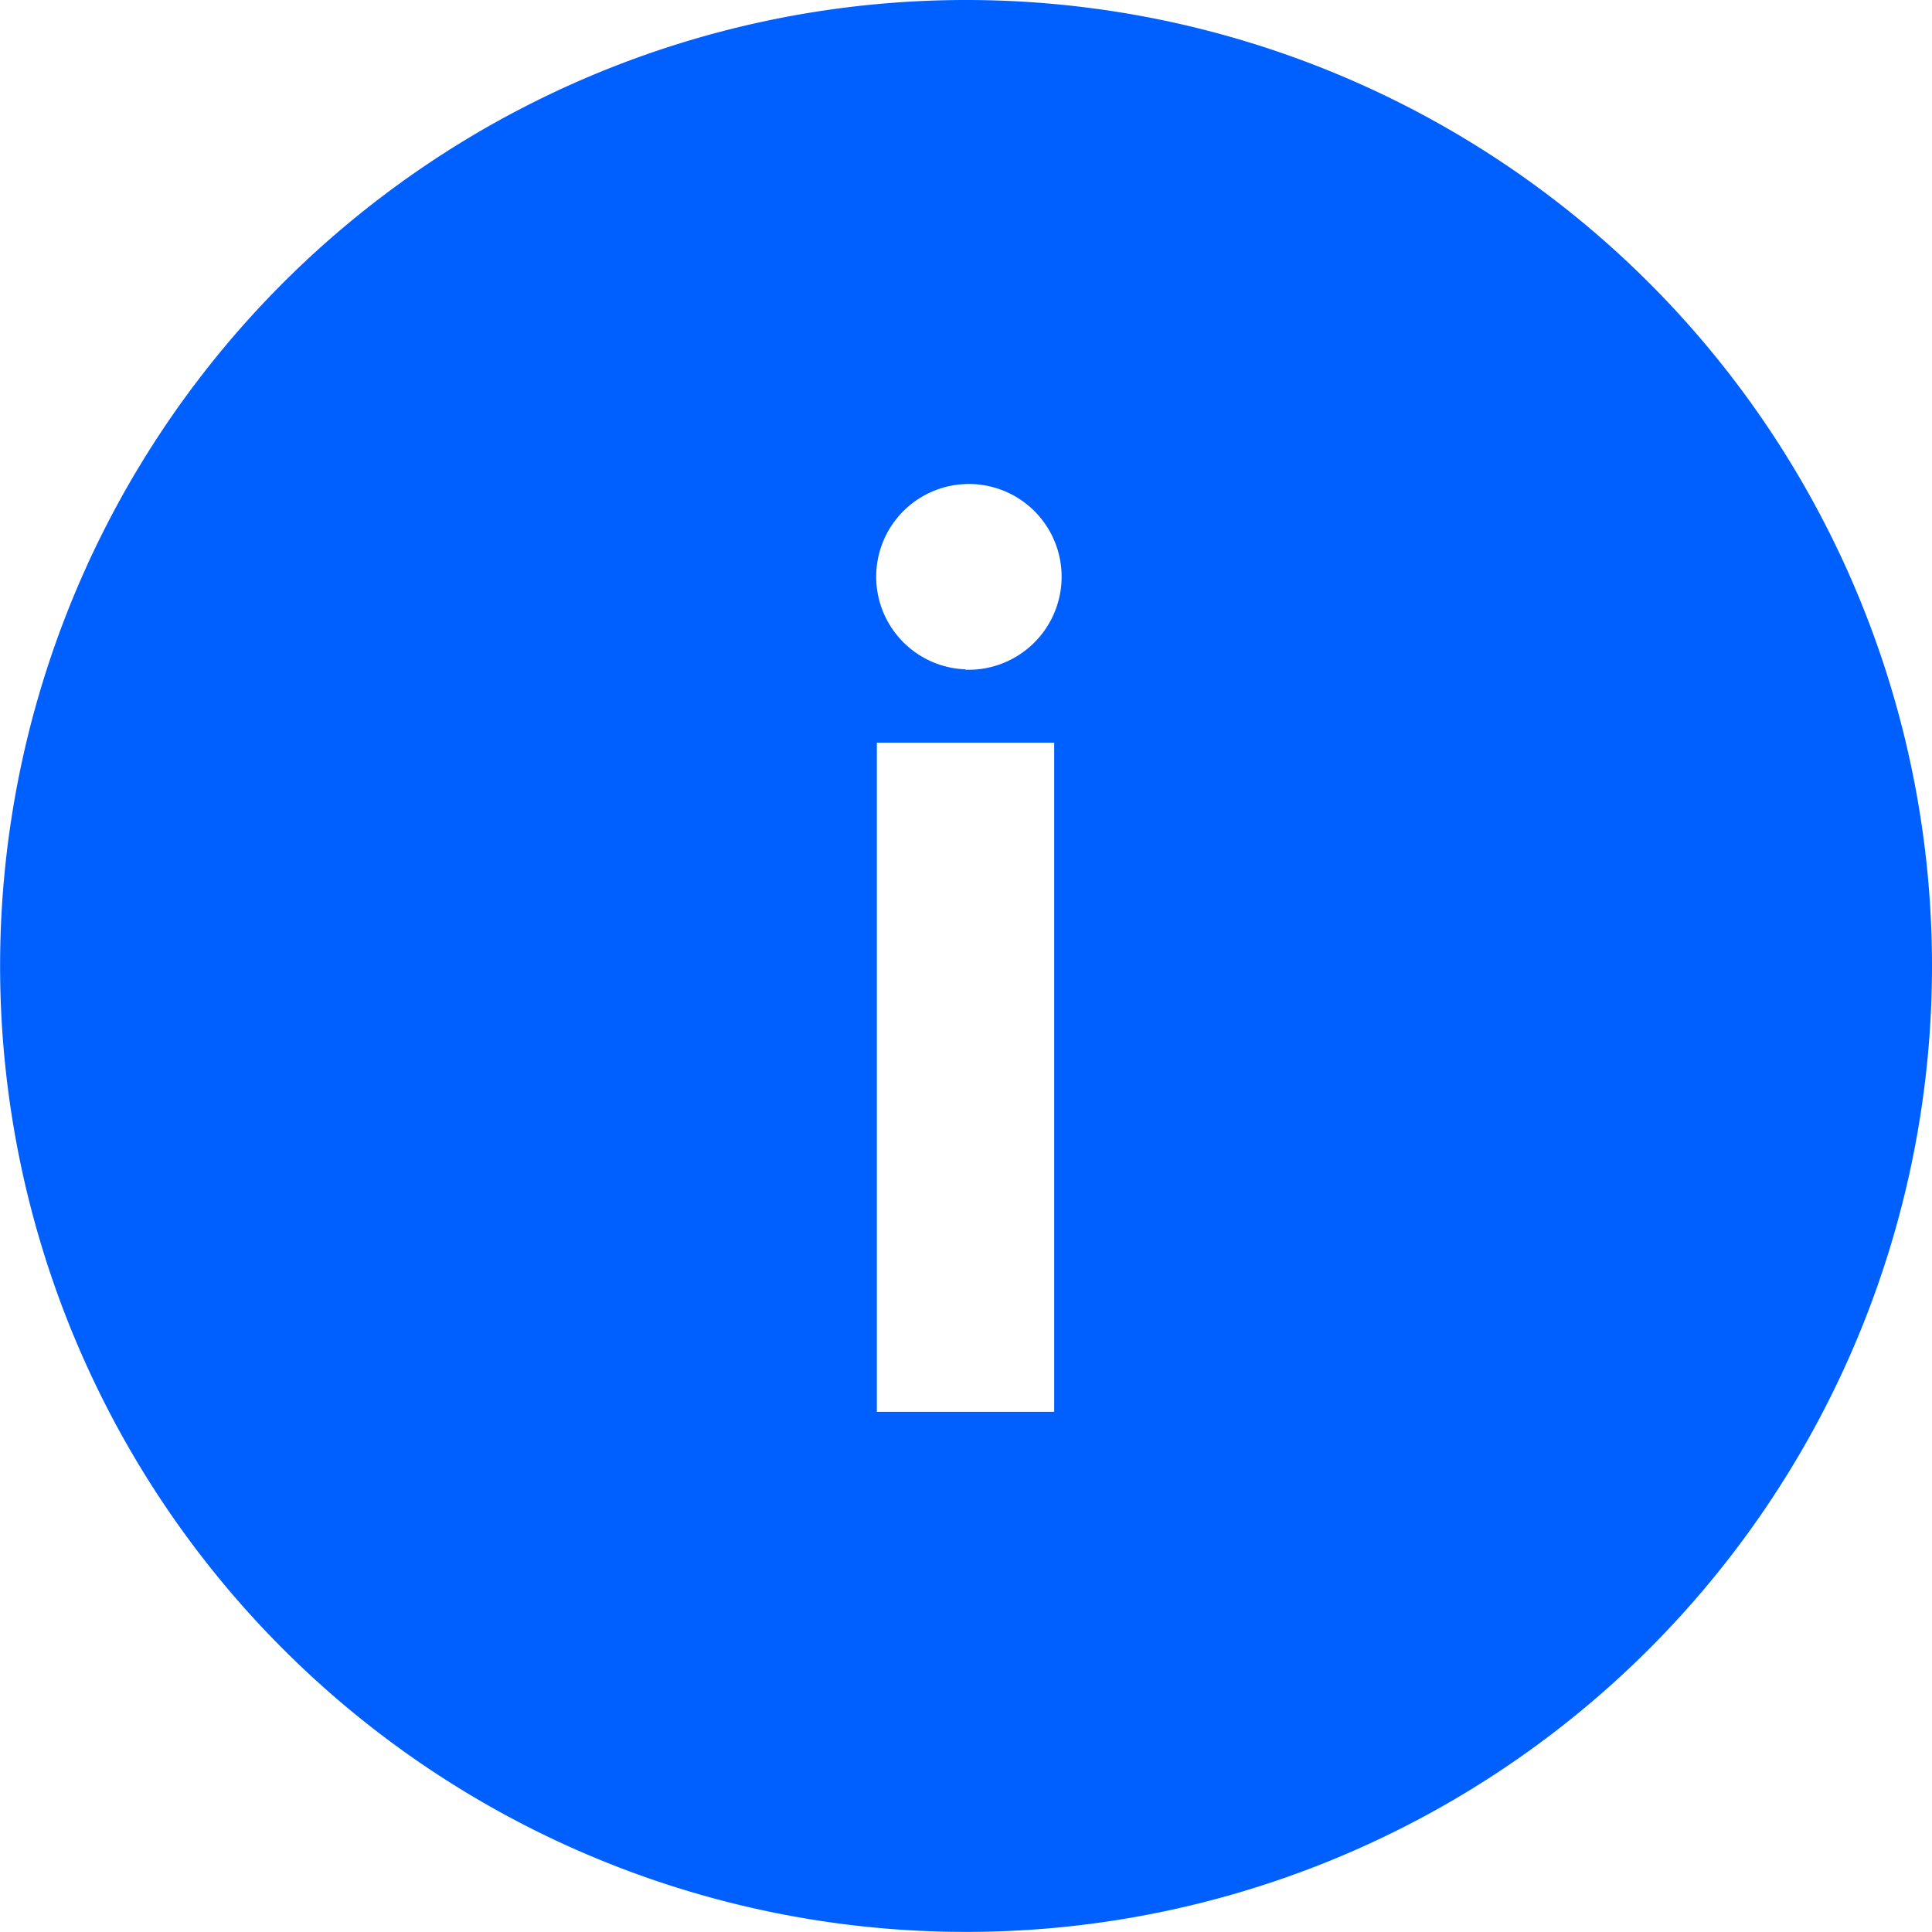 <svg xmlns="http://www.w3.org/2000/svg" width="20.297" height="20.297" viewBox="0 0 20.297 20.297">
  <path id="Icon_ionic-ios-information-circle" data-name="Icon ionic-ios-information-circle" d="M13.523,3.375A10.148,10.148,0,1,0,23.672,13.523,10.147,10.147,0,0,0,13.523,3.375Zm.927,14.832H12.587V11.177H14.45Zm-.932-7.8a.974.974,0,1,1,1.01-.976A.978.978,0,0,1,13.518,10.411Z" transform="translate(-3.375 -3.375)" fill="#0060ff"/>
</svg>
